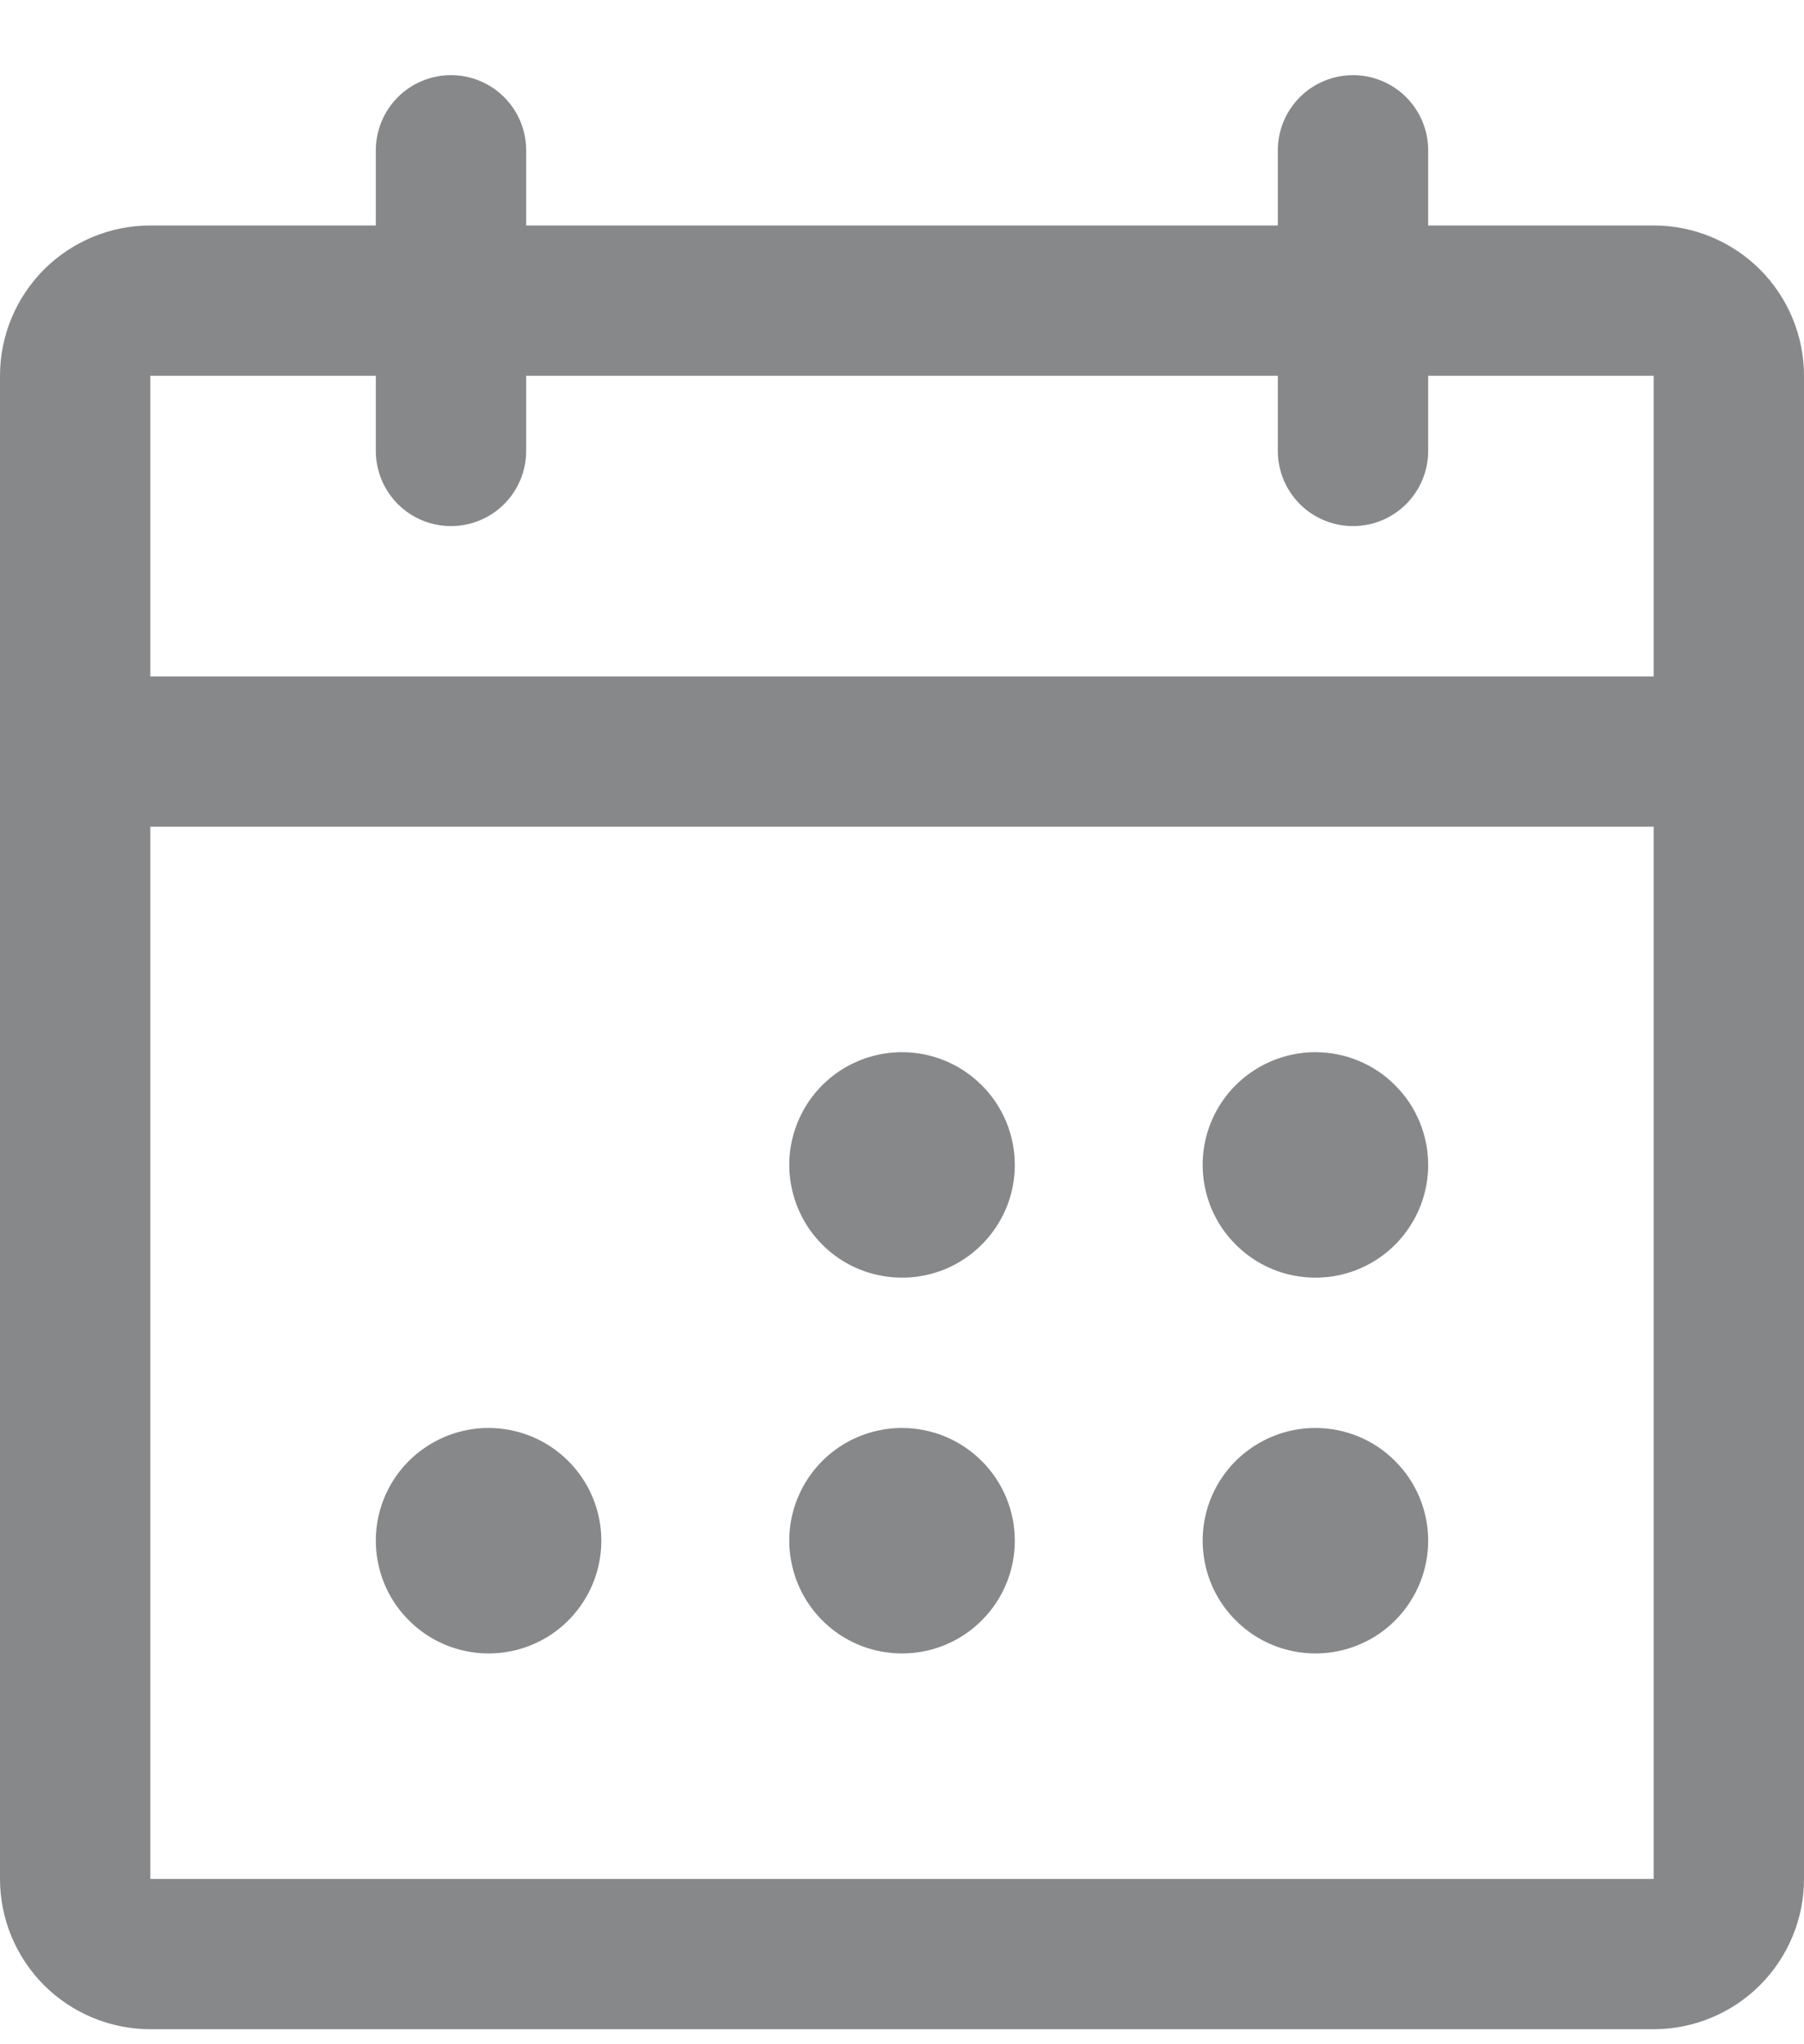 <svg width="15" height="17" viewBox="0 0 15 17" fill="none" xmlns="http://www.w3.org/2000/svg">
<path id="Vector" d="M13.75 1.875H11.875V1.25C11.875 1.084 11.809 0.925 11.692 0.808C11.575 0.691 11.416 0.625 11.25 0.625C11.084 0.625 10.925 0.691 10.808 0.808C10.691 0.925 10.625 1.084 10.625 1.25V1.875H4.375V1.25C4.375 1.084 4.309 0.925 4.192 0.808C4.075 0.691 3.916 0.625 3.75 0.625C3.584 0.625 3.425 0.691 3.308 0.808C3.191 0.925 3.125 1.084 3.125 1.25V1.875H1.25C0.918 1.875 0.601 2.007 0.366 2.241C0.132 2.476 0 2.793 0 3.125V15.625C0 15.957 0.132 16.274 0.366 16.509C0.601 16.743 0.918 16.875 1.25 16.875H13.75C14.082 16.875 14.399 16.743 14.634 16.509C14.868 16.274 15 15.957 15 15.625V3.125C15 2.793 14.868 2.476 14.634 2.241C14.399 2.007 14.082 1.875 13.75 1.875ZM3.125 3.125V3.75C3.125 3.916 3.191 4.075 3.308 4.192C3.425 4.309 3.584 4.375 3.75 4.375C3.916 4.375 4.075 4.309 4.192 4.192C4.309 4.075 4.375 3.916 4.375 3.75V3.125H10.625V3.75C10.625 3.916 10.691 4.075 10.808 4.192C10.925 4.309 11.084 4.375 11.25 4.375C11.416 4.375 11.575 4.309 11.692 4.192C11.809 4.075 11.875 3.916 11.875 3.75V3.125H13.75V5.625H1.25V3.125H3.125ZM13.75 15.625H1.25V6.875H13.75V15.625ZM8.438 9.688C8.438 9.873 8.383 10.054 8.28 10.208C8.176 10.363 8.03 10.483 7.859 10.554C7.687 10.625 7.499 10.643 7.317 10.607C7.135 10.571 6.968 10.482 6.837 10.35C6.706 10.219 6.617 10.052 6.581 9.87C6.544 9.689 6.563 9.5 6.634 9.329C6.705 9.157 6.825 9.011 6.979 8.908C7.133 8.805 7.315 8.75 7.5 8.75C7.749 8.75 7.987 8.849 8.163 9.025C8.339 9.2 8.438 9.439 8.438 9.688ZM11.875 9.688C11.875 9.873 11.82 10.054 11.717 10.208C11.614 10.363 11.468 10.483 11.296 10.554C11.125 10.625 10.937 10.643 10.755 10.607C10.573 10.571 10.406 10.482 10.275 10.35C10.143 10.219 10.054 10.052 10.018 9.87C9.982 9.689 10 9.5 10.071 9.329C10.142 9.157 10.262 9.011 10.417 8.908C10.571 8.805 10.752 8.75 10.938 8.75C11.186 8.75 11.425 8.849 11.6 9.025C11.776 9.2 11.875 9.439 11.875 9.688ZM5 12.812C5 12.998 4.945 13.179 4.842 13.333C4.739 13.488 4.593 13.608 4.421 13.679C4.25 13.75 4.061 13.768 3.88 13.732C3.698 13.696 3.531 13.607 3.4 13.475C3.268 13.344 3.179 13.177 3.143 12.995C3.107 12.813 3.125 12.625 3.196 12.454C3.267 12.282 3.387 12.136 3.542 12.033C3.696 11.93 3.877 11.875 4.062 11.875C4.311 11.875 4.55 11.974 4.725 12.15C4.901 12.325 5 12.564 5 12.812ZM8.438 12.812C8.438 12.998 8.383 13.179 8.28 13.333C8.176 13.488 8.03 13.608 7.859 13.679C7.687 13.75 7.499 13.768 7.317 13.732C7.135 13.696 6.968 13.607 6.837 13.475C6.706 13.344 6.617 13.177 6.581 12.995C6.544 12.813 6.563 12.625 6.634 12.454C6.705 12.282 6.825 12.136 6.979 12.033C7.133 11.93 7.315 11.875 7.5 11.875C7.749 11.875 7.987 11.974 8.163 12.15C8.339 12.325 8.438 12.564 8.438 12.812ZM11.875 12.812C11.875 12.998 11.82 13.179 11.717 13.333C11.614 13.488 11.468 13.608 11.296 13.679C11.125 13.75 10.937 13.768 10.755 13.732C10.573 13.696 10.406 13.607 10.275 13.475C10.143 13.344 10.054 13.177 10.018 12.995C9.982 12.813 10 12.625 10.071 12.454C10.142 12.282 10.262 12.136 10.417 12.033C10.571 11.93 10.752 11.875 10.938 11.875C11.186 11.875 11.425 11.974 11.6 12.15C11.776 12.325 11.875 12.564 11.875 12.812Z" fill="#87888A"/>
</svg>
